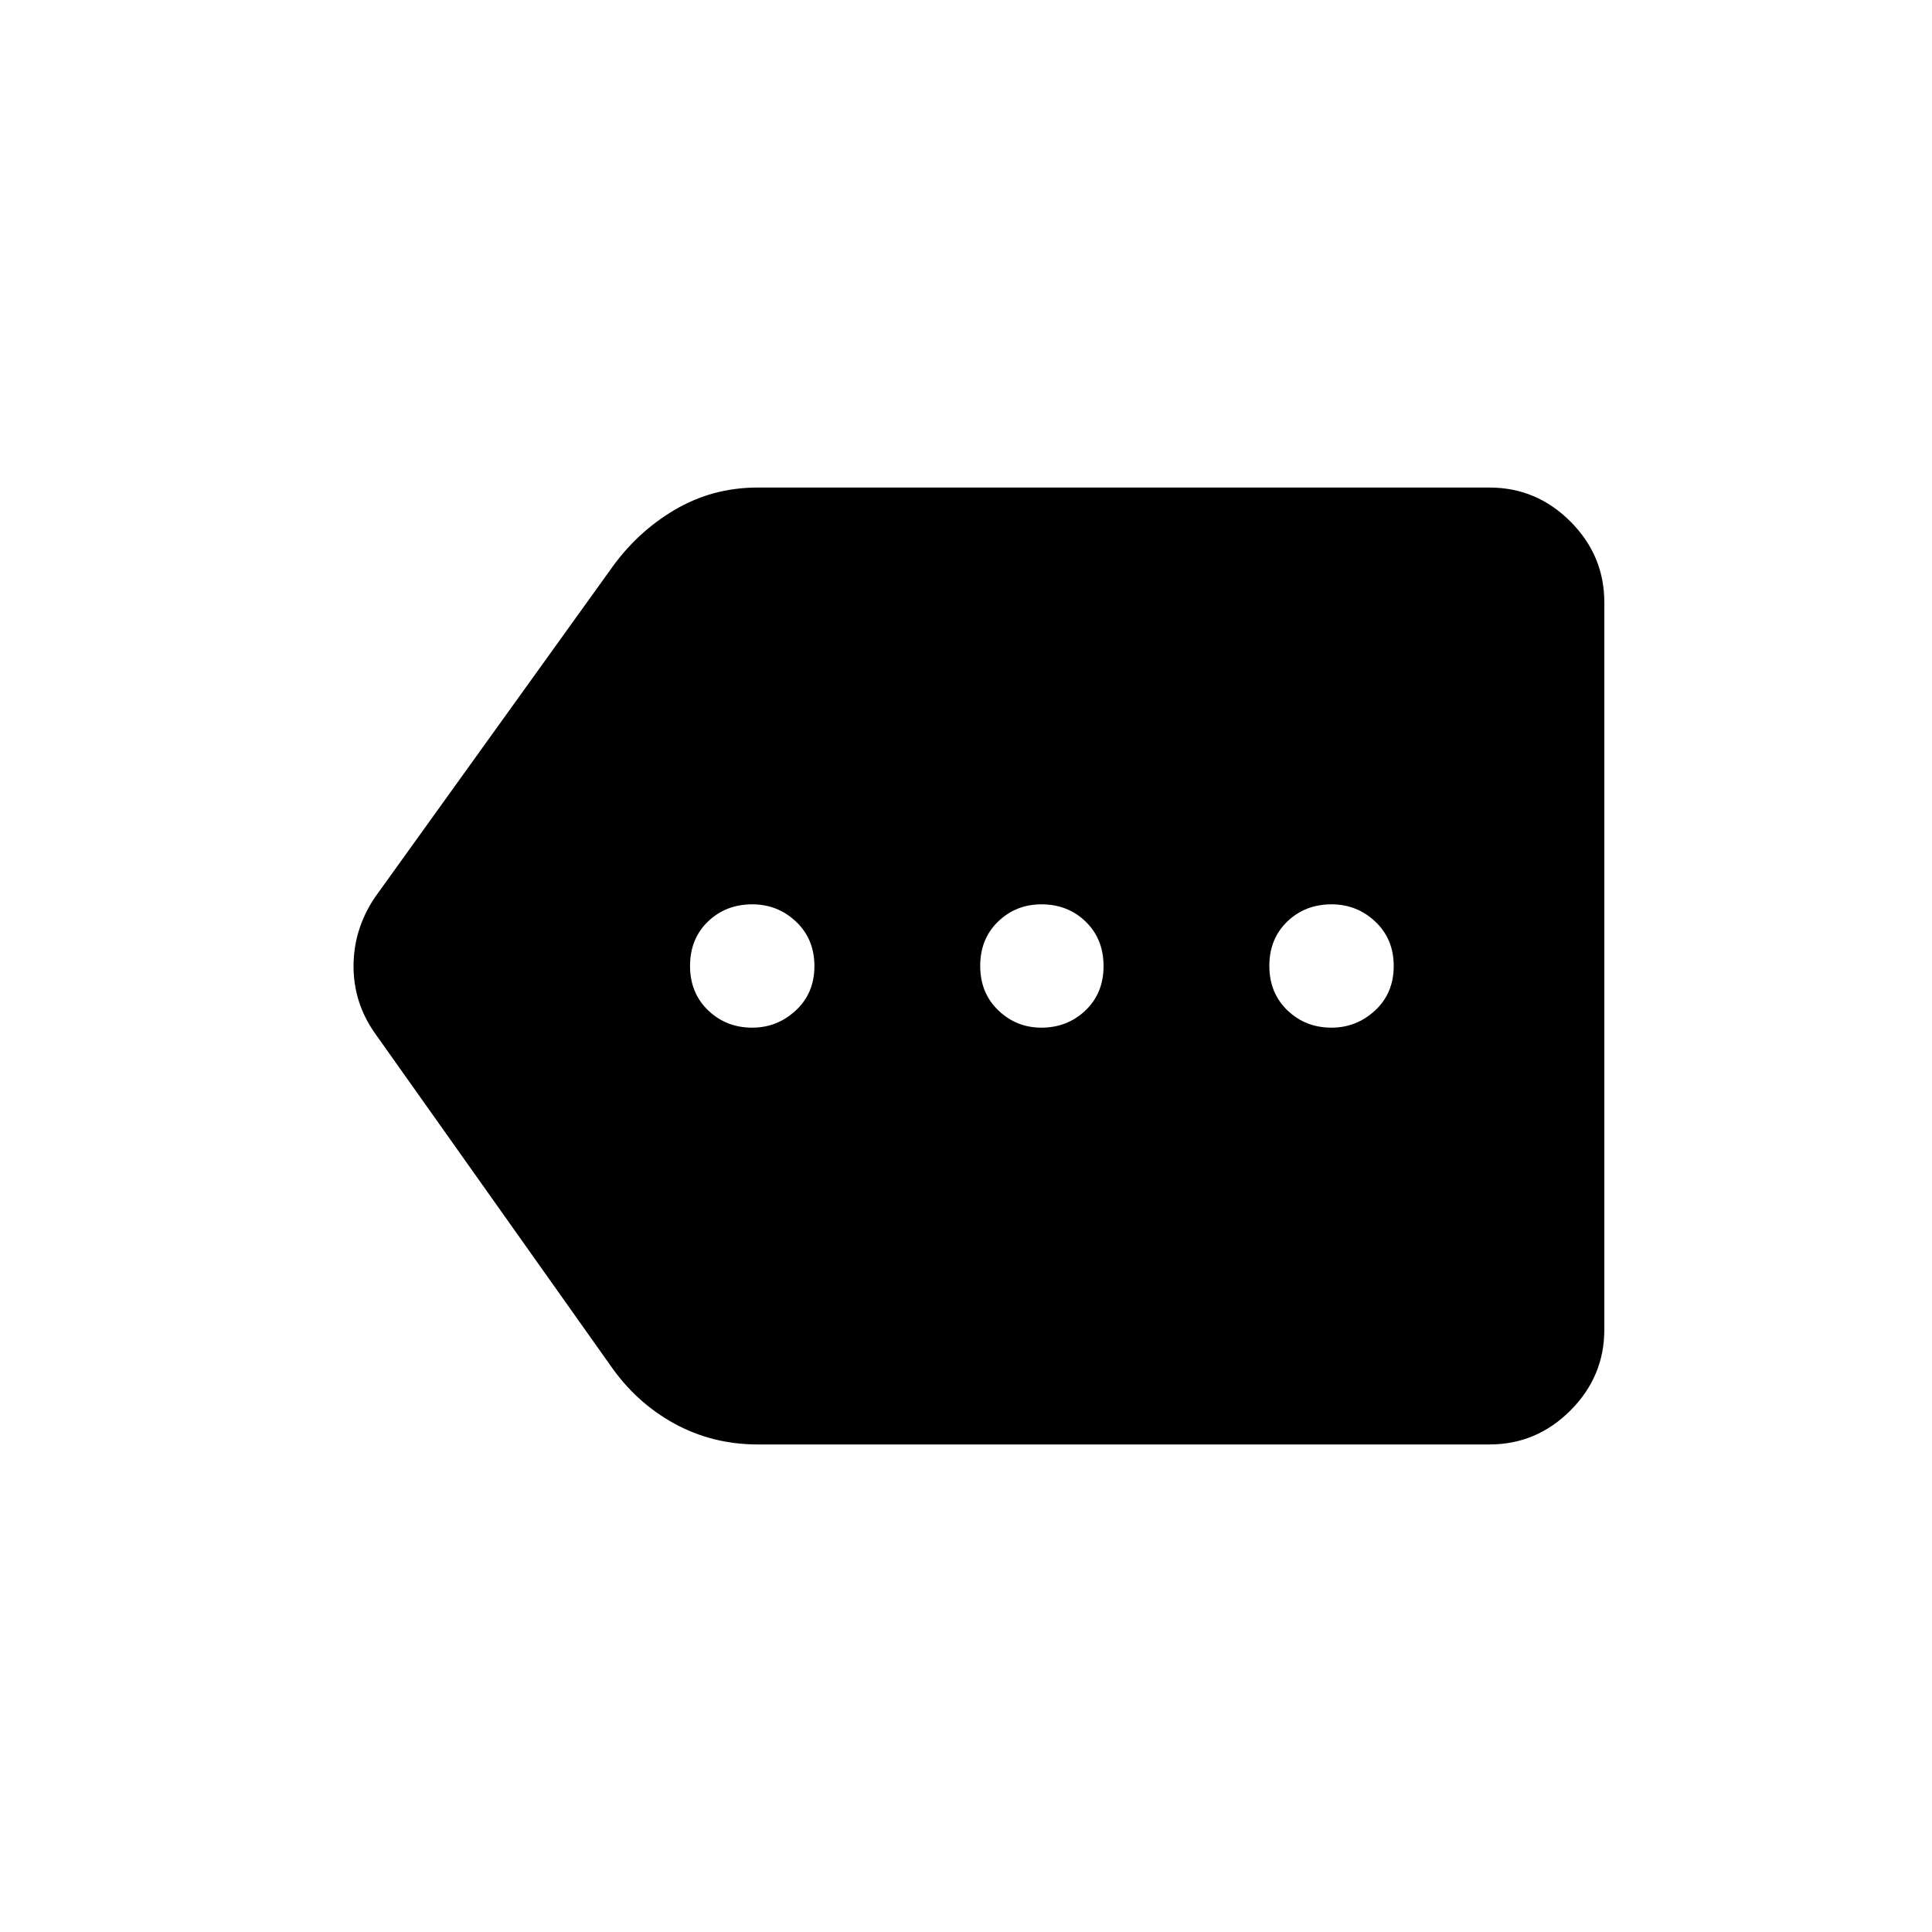 <svg xmlns="http://www.w3.org/2000/svg" height="40" viewBox="0 -960 960 960" width="40"><path d="M376.56-242.26q-22.62 0-41.55-10.41-18.92-10.41-31.65-28.77L186.18-446.76q-10.51-14.99-10.51-33.19 0-18.2 10.51-34.01l117.02-162.8q13-18.62 31.88-29.8t41.37-11.18h363.68q23.33 0 40.19 16.86t16.86 40.19v361.38q0 23.33-16.86 40.19t-40.19 16.86H376.56Zm-2.79-207.1q12.44 0 21.67-8.57 9.24-8.57 9.24-22.02t-9.12-22.07q-9.11-8.62-21.76-8.62-13.16 0-22.04 8.57-8.88 8.57-8.88 22.02t8.97 22.07q8.97 8.62 21.92 8.62Zm143.67 0q12.95 0 21.93-8.57t8.98-22.02q0-13.45-8.86-22.07-8.86-8.62-22.02-8.62-12.65 0-21.53 8.57t-8.88 22.02q0 13.45 8.97 22.07 8.97 8.62 21.41 8.62Zm144.18 0q12.43 0 21.67-8.57 9.24-8.57 9.24-22.02t-9.12-22.07q-9.11-8.62-21.76-8.62-13.16 0-22.04 8.57-8.88 8.57-8.88 22.02t8.97 22.07q8.97 8.62 21.92 8.62Z"/></svg>